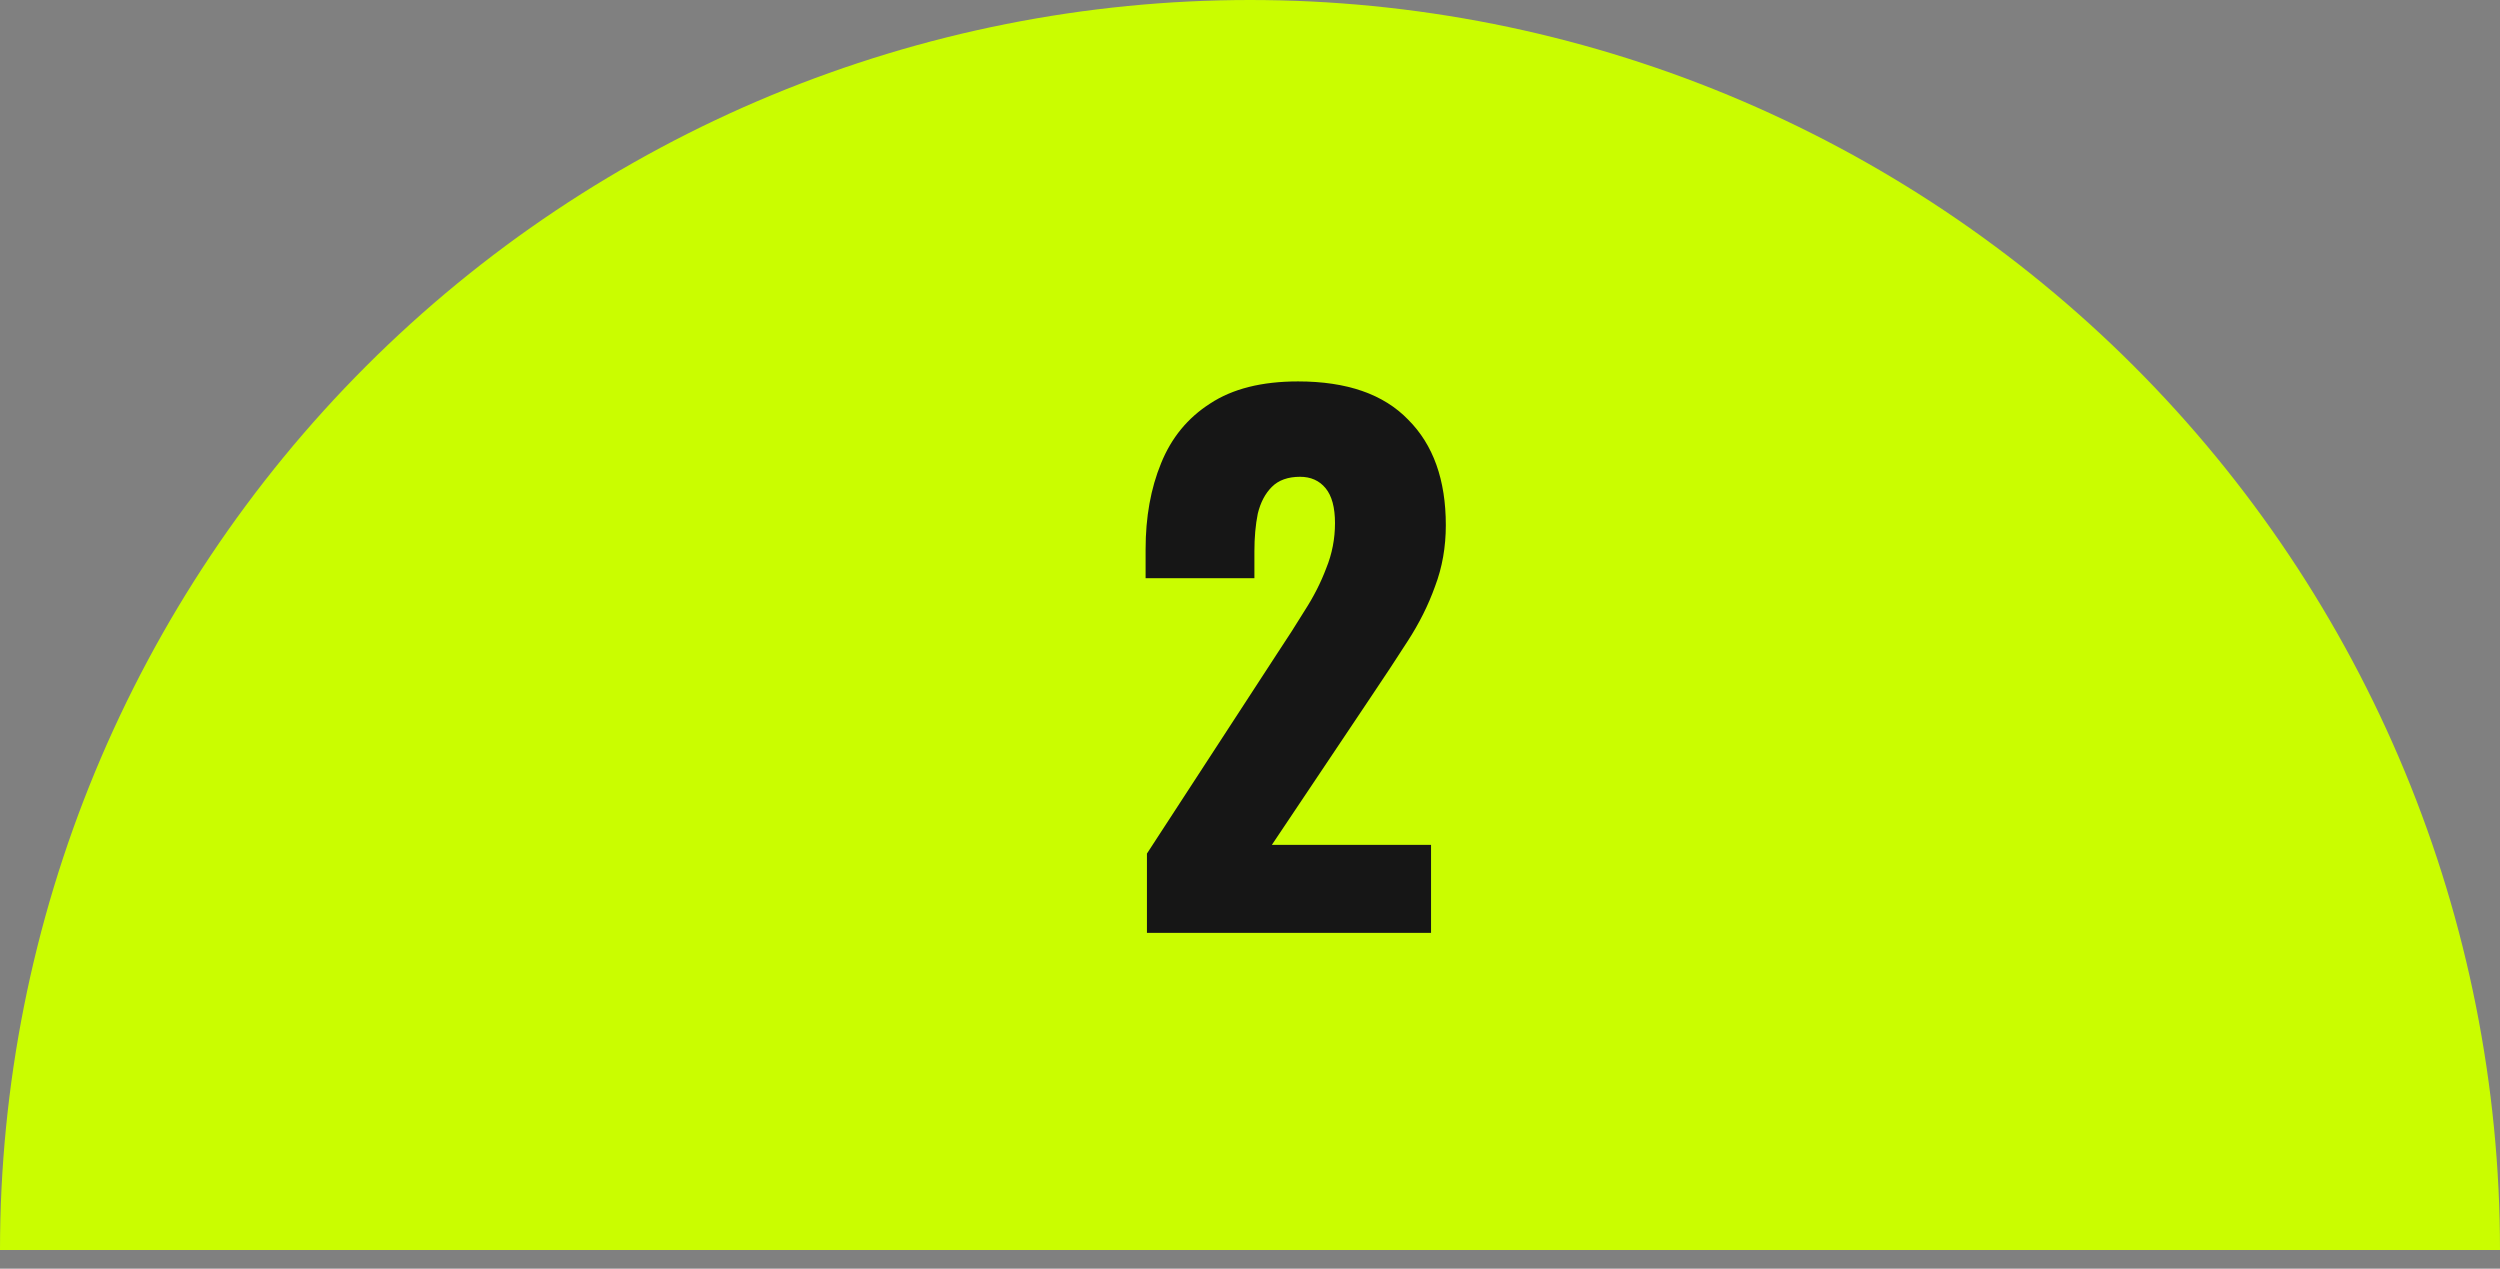 <svg width="67" height="34" viewBox="0 0 67 34" fill="none" xmlns="http://www.w3.org/2000/svg">
<rect x="0" y="0" width="67" height="34" fill="#808080" stroke="none"/>
<path d="M67 33.5C67 29.101 66.133 24.744 64.45 20.68C62.766 16.616 60.299 12.923 57.188 9.812C54.077 6.701 50.384 4.234 46.32 2.55C42.255 0.867 37.899 -1.92299e-07 33.5 0C29.101 1.92299e-07 24.744 0.867 20.68 2.55C16.616 4.234 12.923 6.701 9.812 9.812C6.701 12.923 4.234 16.616 2.55 20.68C0.867 24.744 -3.84598e-07 29.101 0 33.5L67 33.5Z" fill="#CAFD00"/>
<path d="M30.738 25V22.876L34.23 17.512C34.494 17.116 34.74 16.732 34.968 16.36C35.208 15.988 35.4 15.61 35.544 15.226C35.7 14.842 35.778 14.44 35.778 14.02C35.778 13.6 35.694 13.288 35.526 13.084C35.358 12.88 35.13 12.778 34.842 12.778C34.518 12.778 34.266 12.868 34.086 13.048C33.906 13.228 33.78 13.468 33.708 13.768C33.648 14.068 33.618 14.404 33.618 14.776V15.496H30.702V14.722C30.702 13.858 30.84 13.09 31.116 12.418C31.392 11.734 31.83 11.2 32.43 10.816C33.03 10.42 33.816 10.222 34.788 10.222C36.096 10.222 37.08 10.564 37.74 11.248C38.412 11.92 38.748 12.862 38.748 14.074C38.748 14.662 38.652 15.208 38.46 15.712C38.28 16.216 38.034 16.708 37.722 17.188C37.422 17.656 37.098 18.148 36.75 18.664L34.086 22.642H38.352V25H30.738Z" fill="#161616"/>
</svg>
